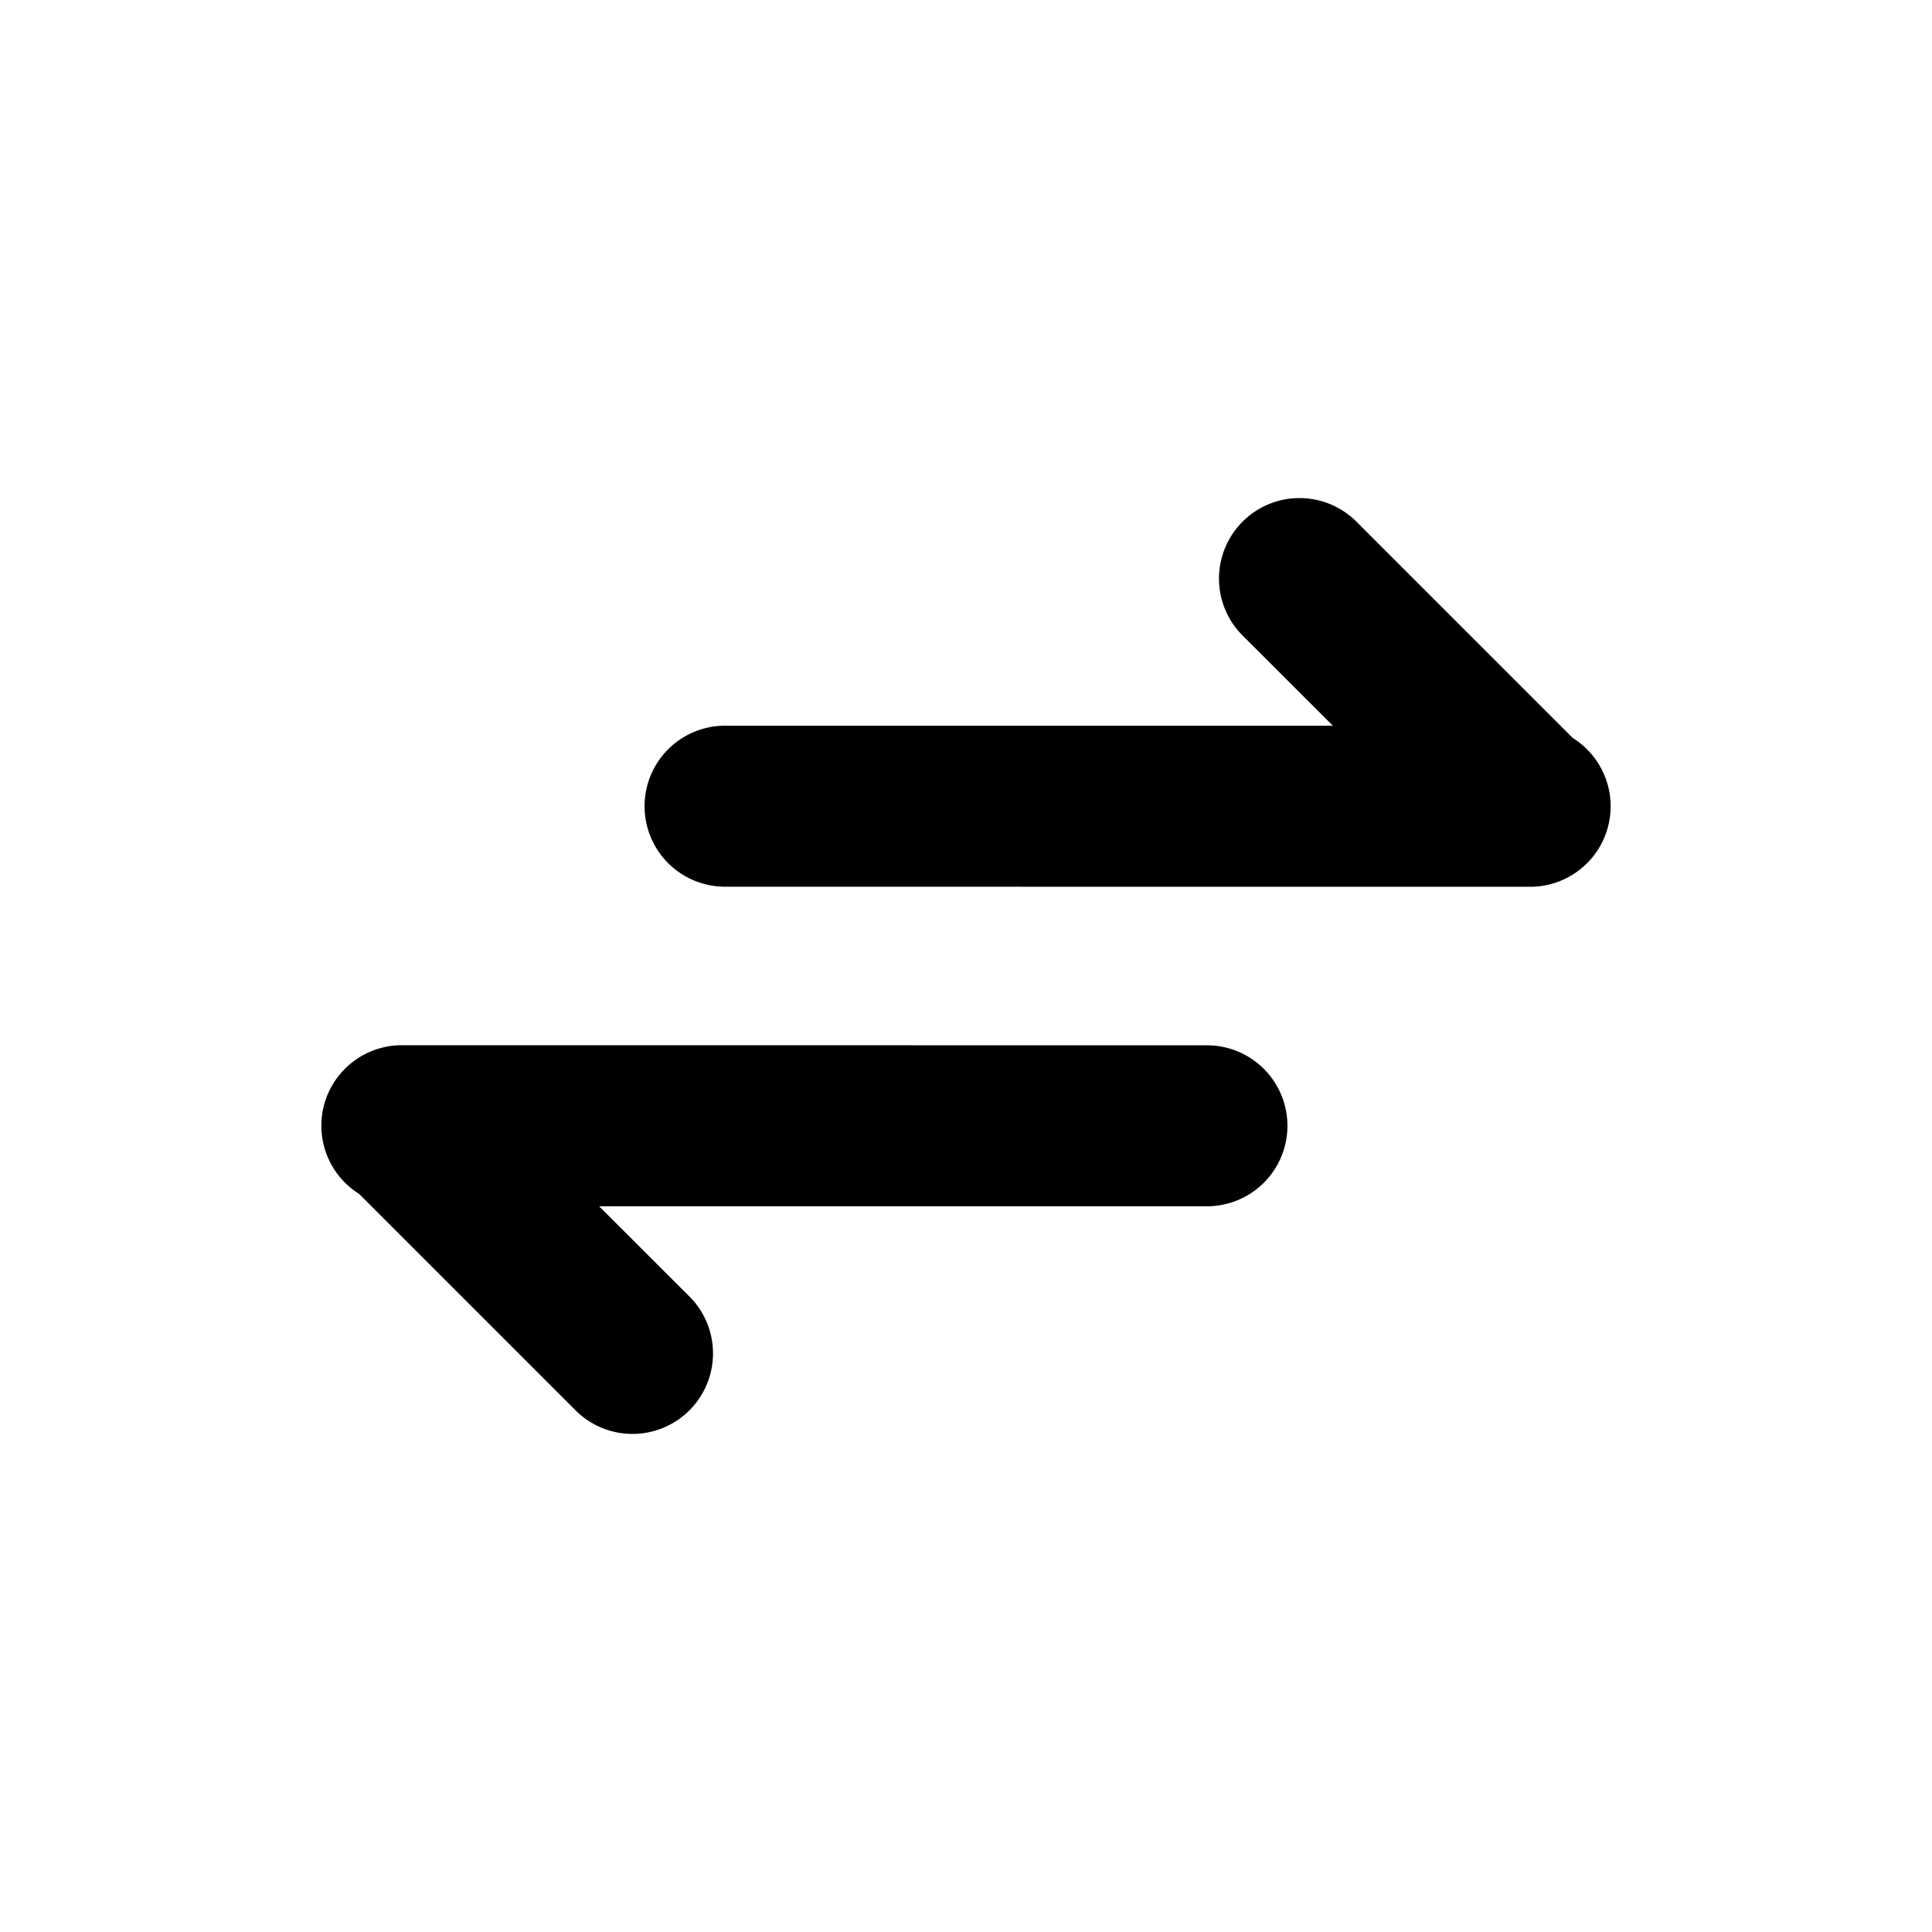<svg xmlns="http://www.w3.org/2000/svg" width="24" height="24" viewBox="0 0 24 24"><path d="M4.993 12.984a1 1 0 0 0-.531 1.848L7.15 17.52a1 1 0 1 0 1.414-1.415l-1.121-1.12h7.55a1 1 0 0 0 0-2zm14.014-1.968a1 1 0 0 0 .531-1.848L16.85 6.48a1 1 0 0 0-1.414 1.415l1.121 1.12h-7.55a1 1 0 0 0 0 2z"/></svg>